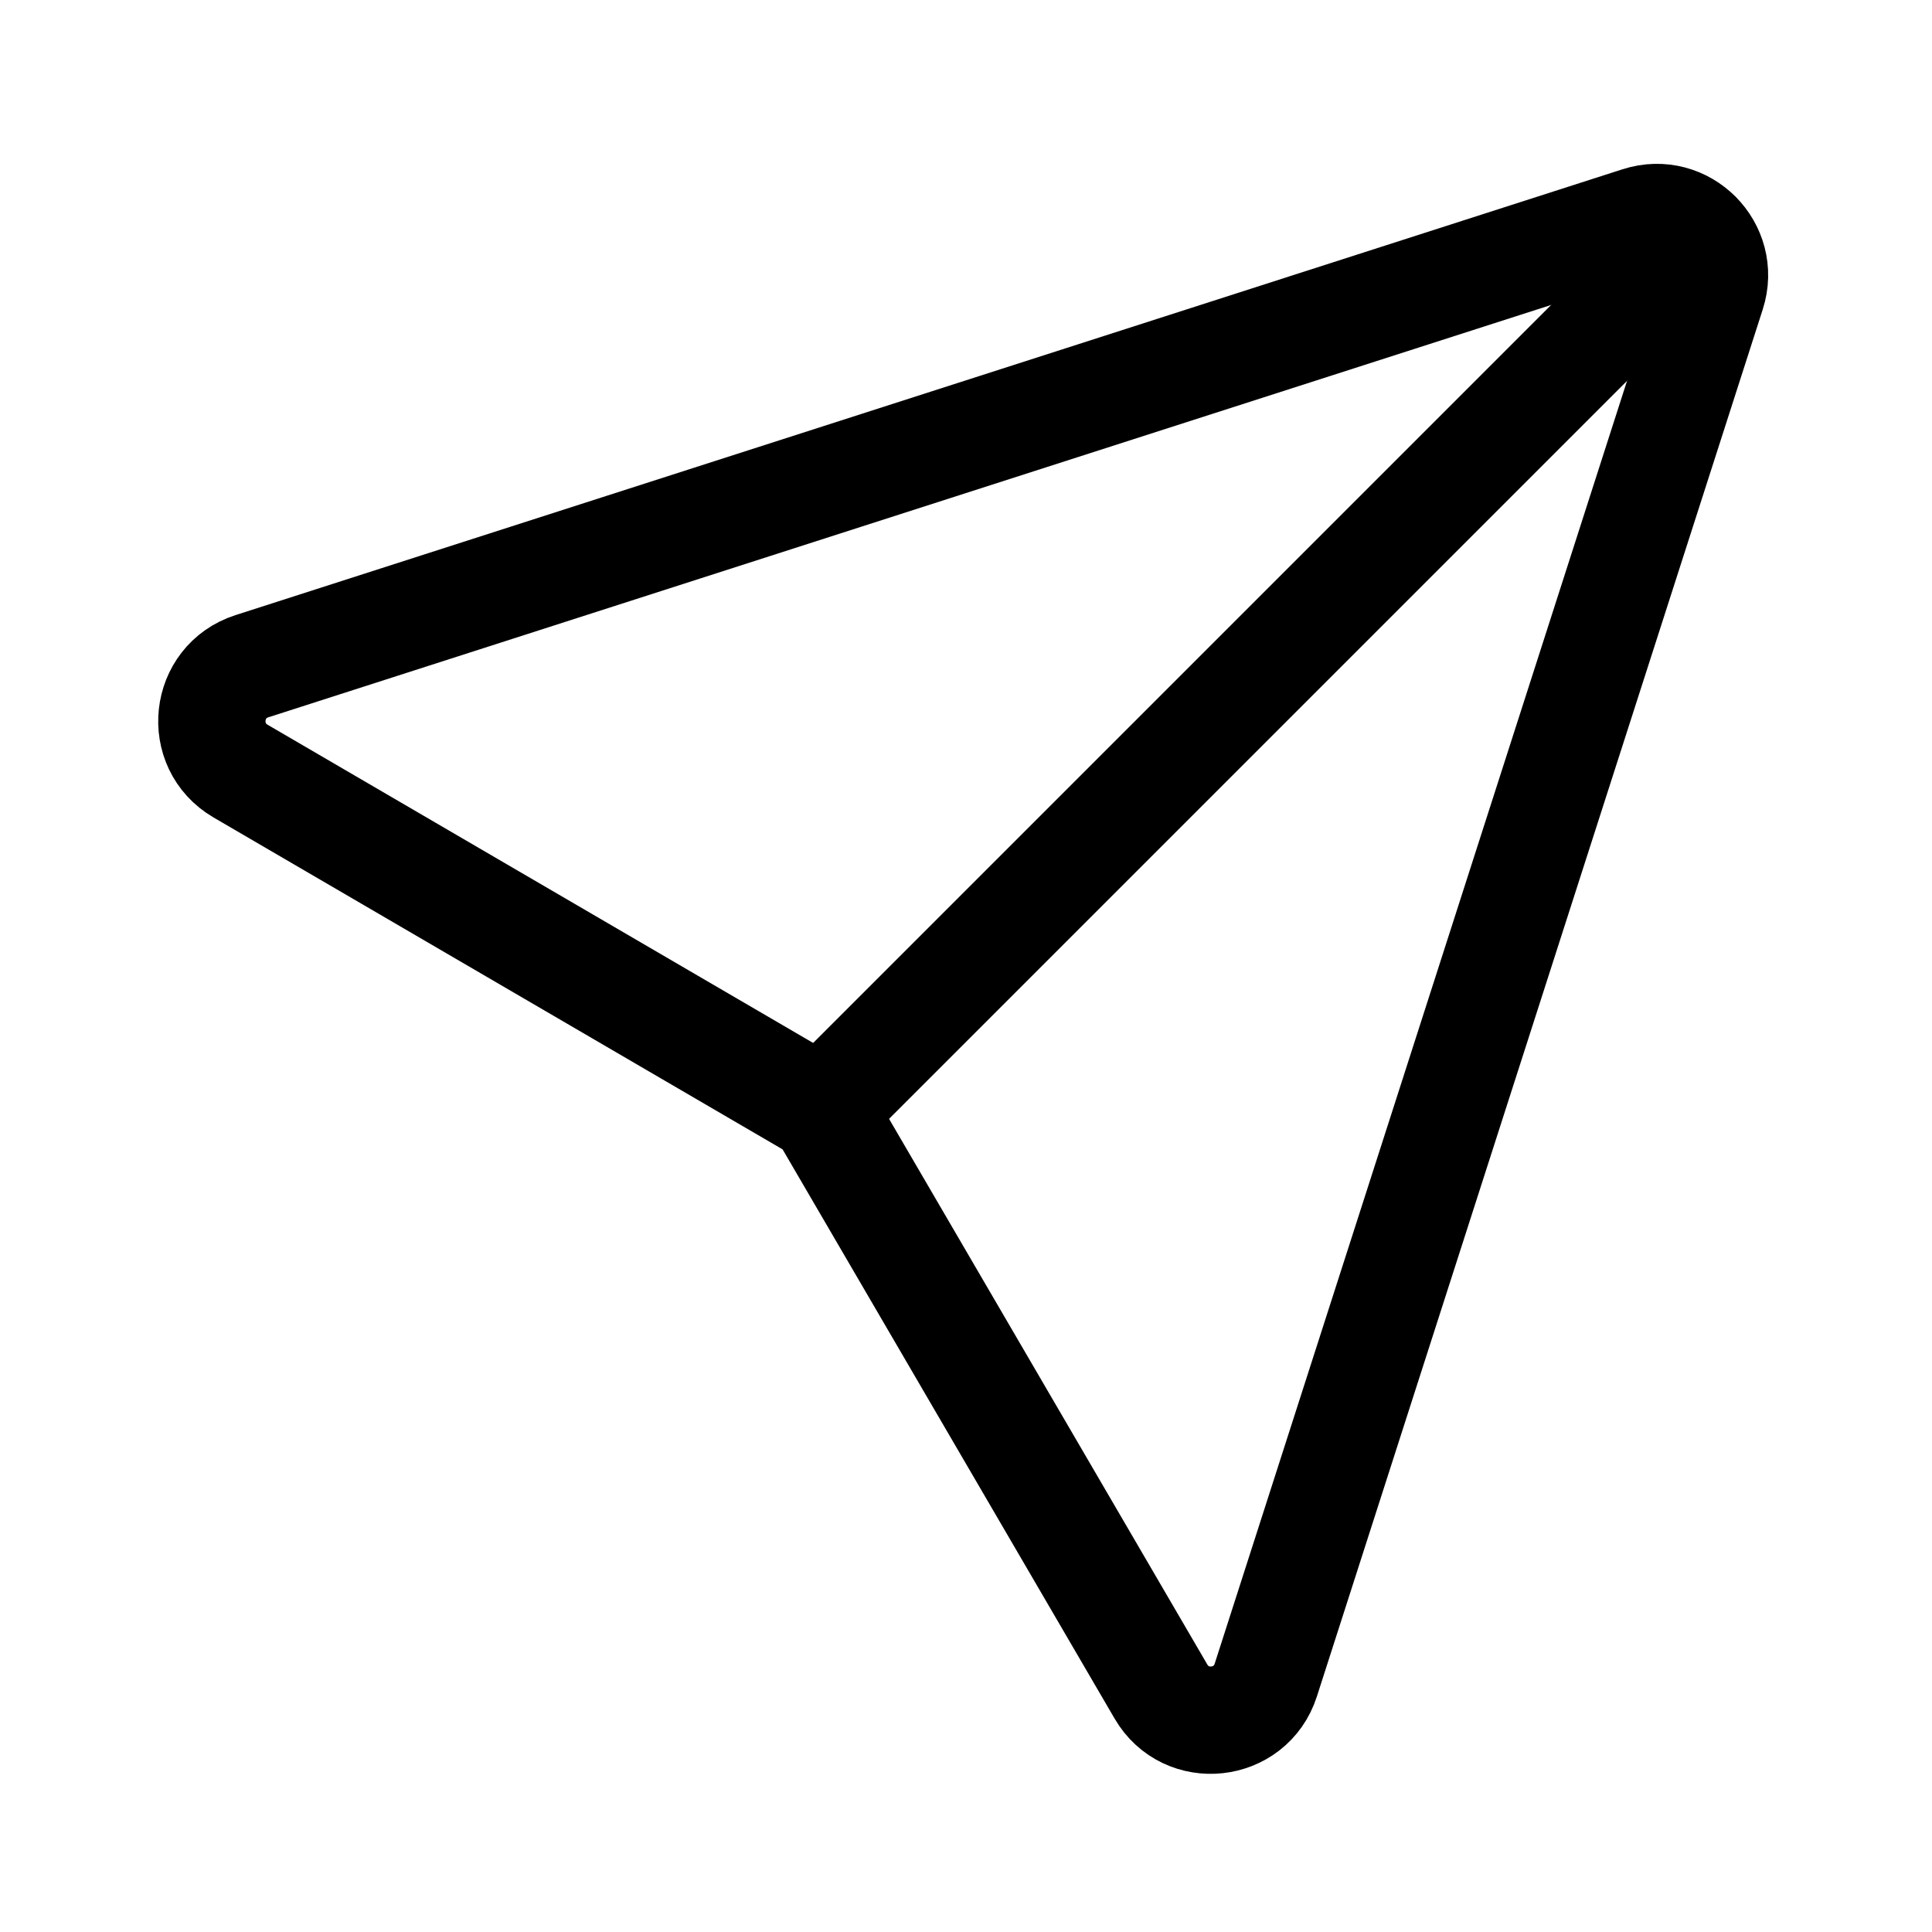 <svg xmlns="http://www.w3.org/2000/svg" viewBox="0 0 18 18"><g fill="currentColor" class="nc-icon-wrapper"><line x1="15.813" y1="2.187" x2="7.657" y2="10.343" fill="none" stroke="currentColor" stroke-linecap="round" stroke-linejoin="round" stroke-width="1" data-color="color-2"></line><path d="M15.947,2.73l-4.154,12.923c-.142,.443-.743,.509-.977,.106l-3.159-5.416L2.241,7.184c-.402-.235-.337-.835,.106-.977L15.27,2.053c.417-.134,.811,.26,.677,.677Z" fill="none" stroke="currentColor" stroke-linecap="round" stroke-linejoin="round" stroke-width="1"></path></g></svg>